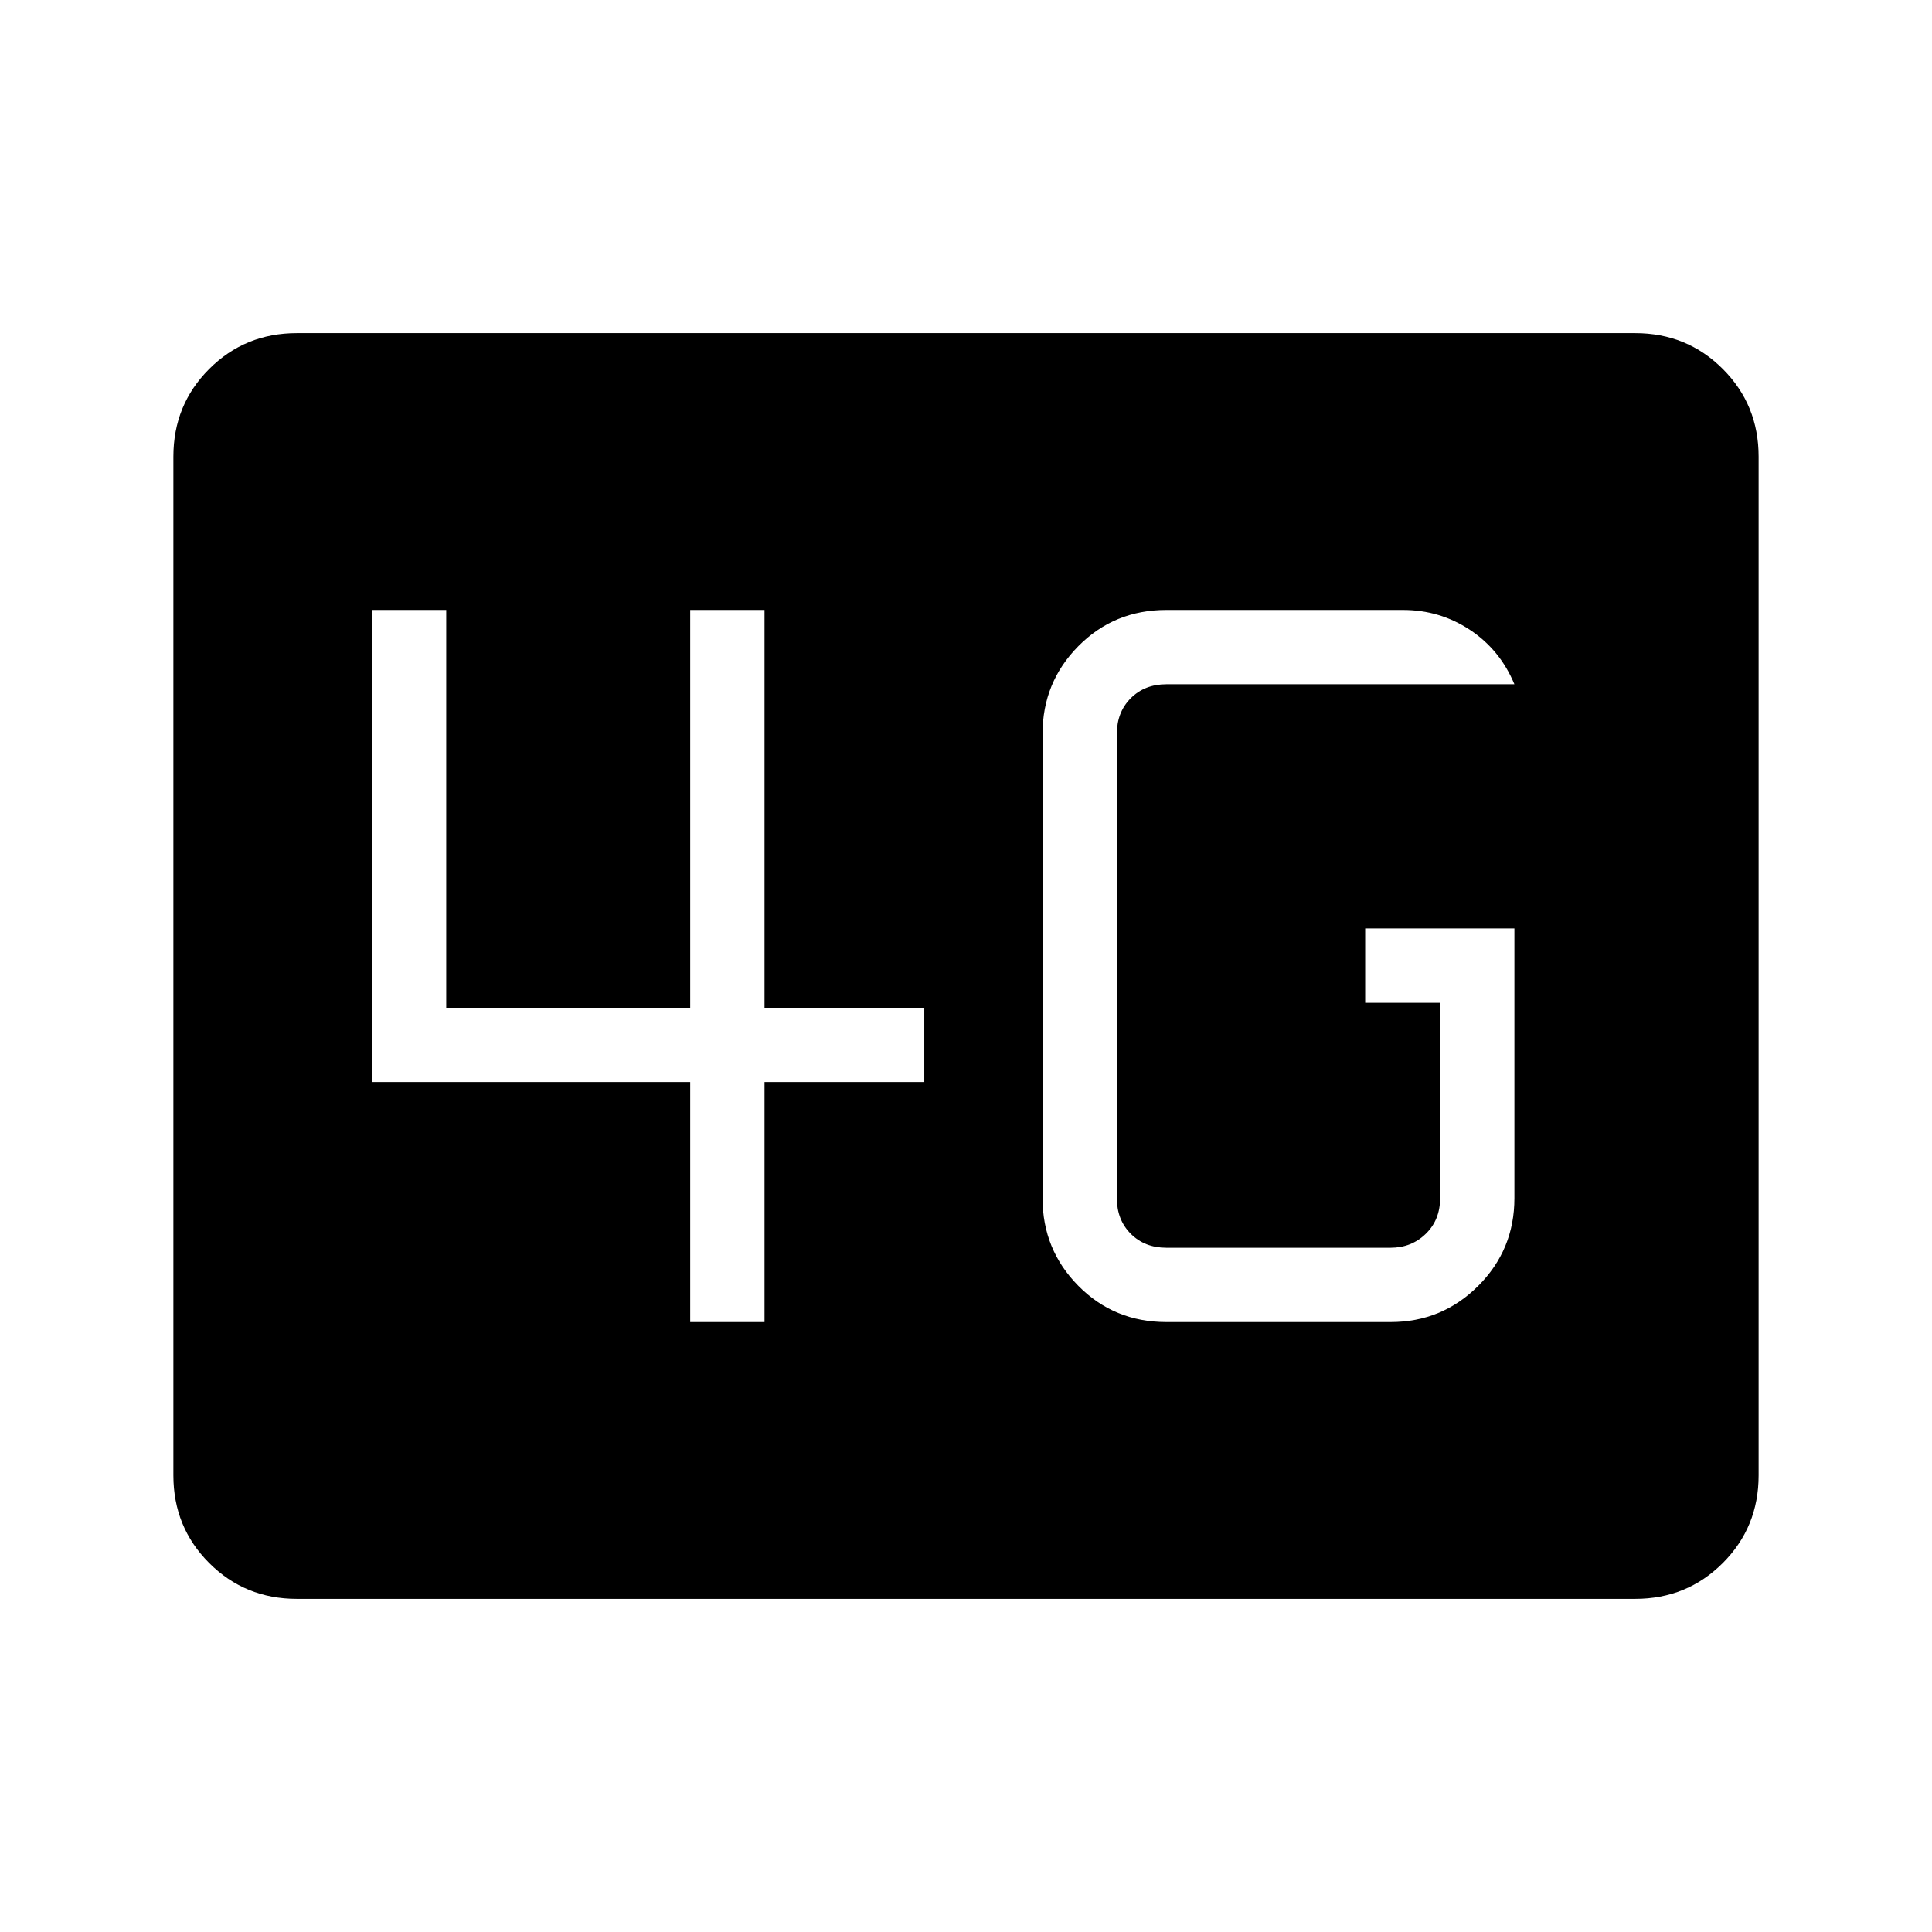 <svg xmlns="http://www.w3.org/2000/svg" height="24" viewBox="0 96 960 960" width="24"><path d="M147.501 890.462q-25.746 0-43.547-17.801-17.8-17.8-17.8-43.556v-506.21q0-25.756 17.8-43.556 17.801-17.801 43.547-17.801h664.998q25.746 0 43.547 17.801 17.8 17.8 17.8 43.556v506.21q0 25.756-17.8 43.556-17.801 17.801-43.547 17.801H147.501ZM752.5 557.346h-74.154v36.923h37.231v97.116q0 10.769-7.115 17.692-7.116 6.923-17.5 6.923H579.577q-10.769 0-17.692-6.923t-6.923-17.692v-230.77q0-10.769 6.923-17.692T579.577 436H752.5q-7.154-17.154-22.115-27.039-14.962-9.884-33.27-9.884H579.577q-25.937 0-43.738 17.981-17.801 17.98-17.801 43.557v230.77q0 25.577 17.801 43.557 17.801 17.981 43.738 17.981h111.385q25.577 0 43.557-17.981 17.981-17.98 17.981-43.557V557.346ZM342.961 752.923h36.924V633.654h79.384v-36.923h-79.384V399.077h-36.924v197.654h-121.23V399.077h-36.923v234.577h158.153v119.269Z"/></svg>